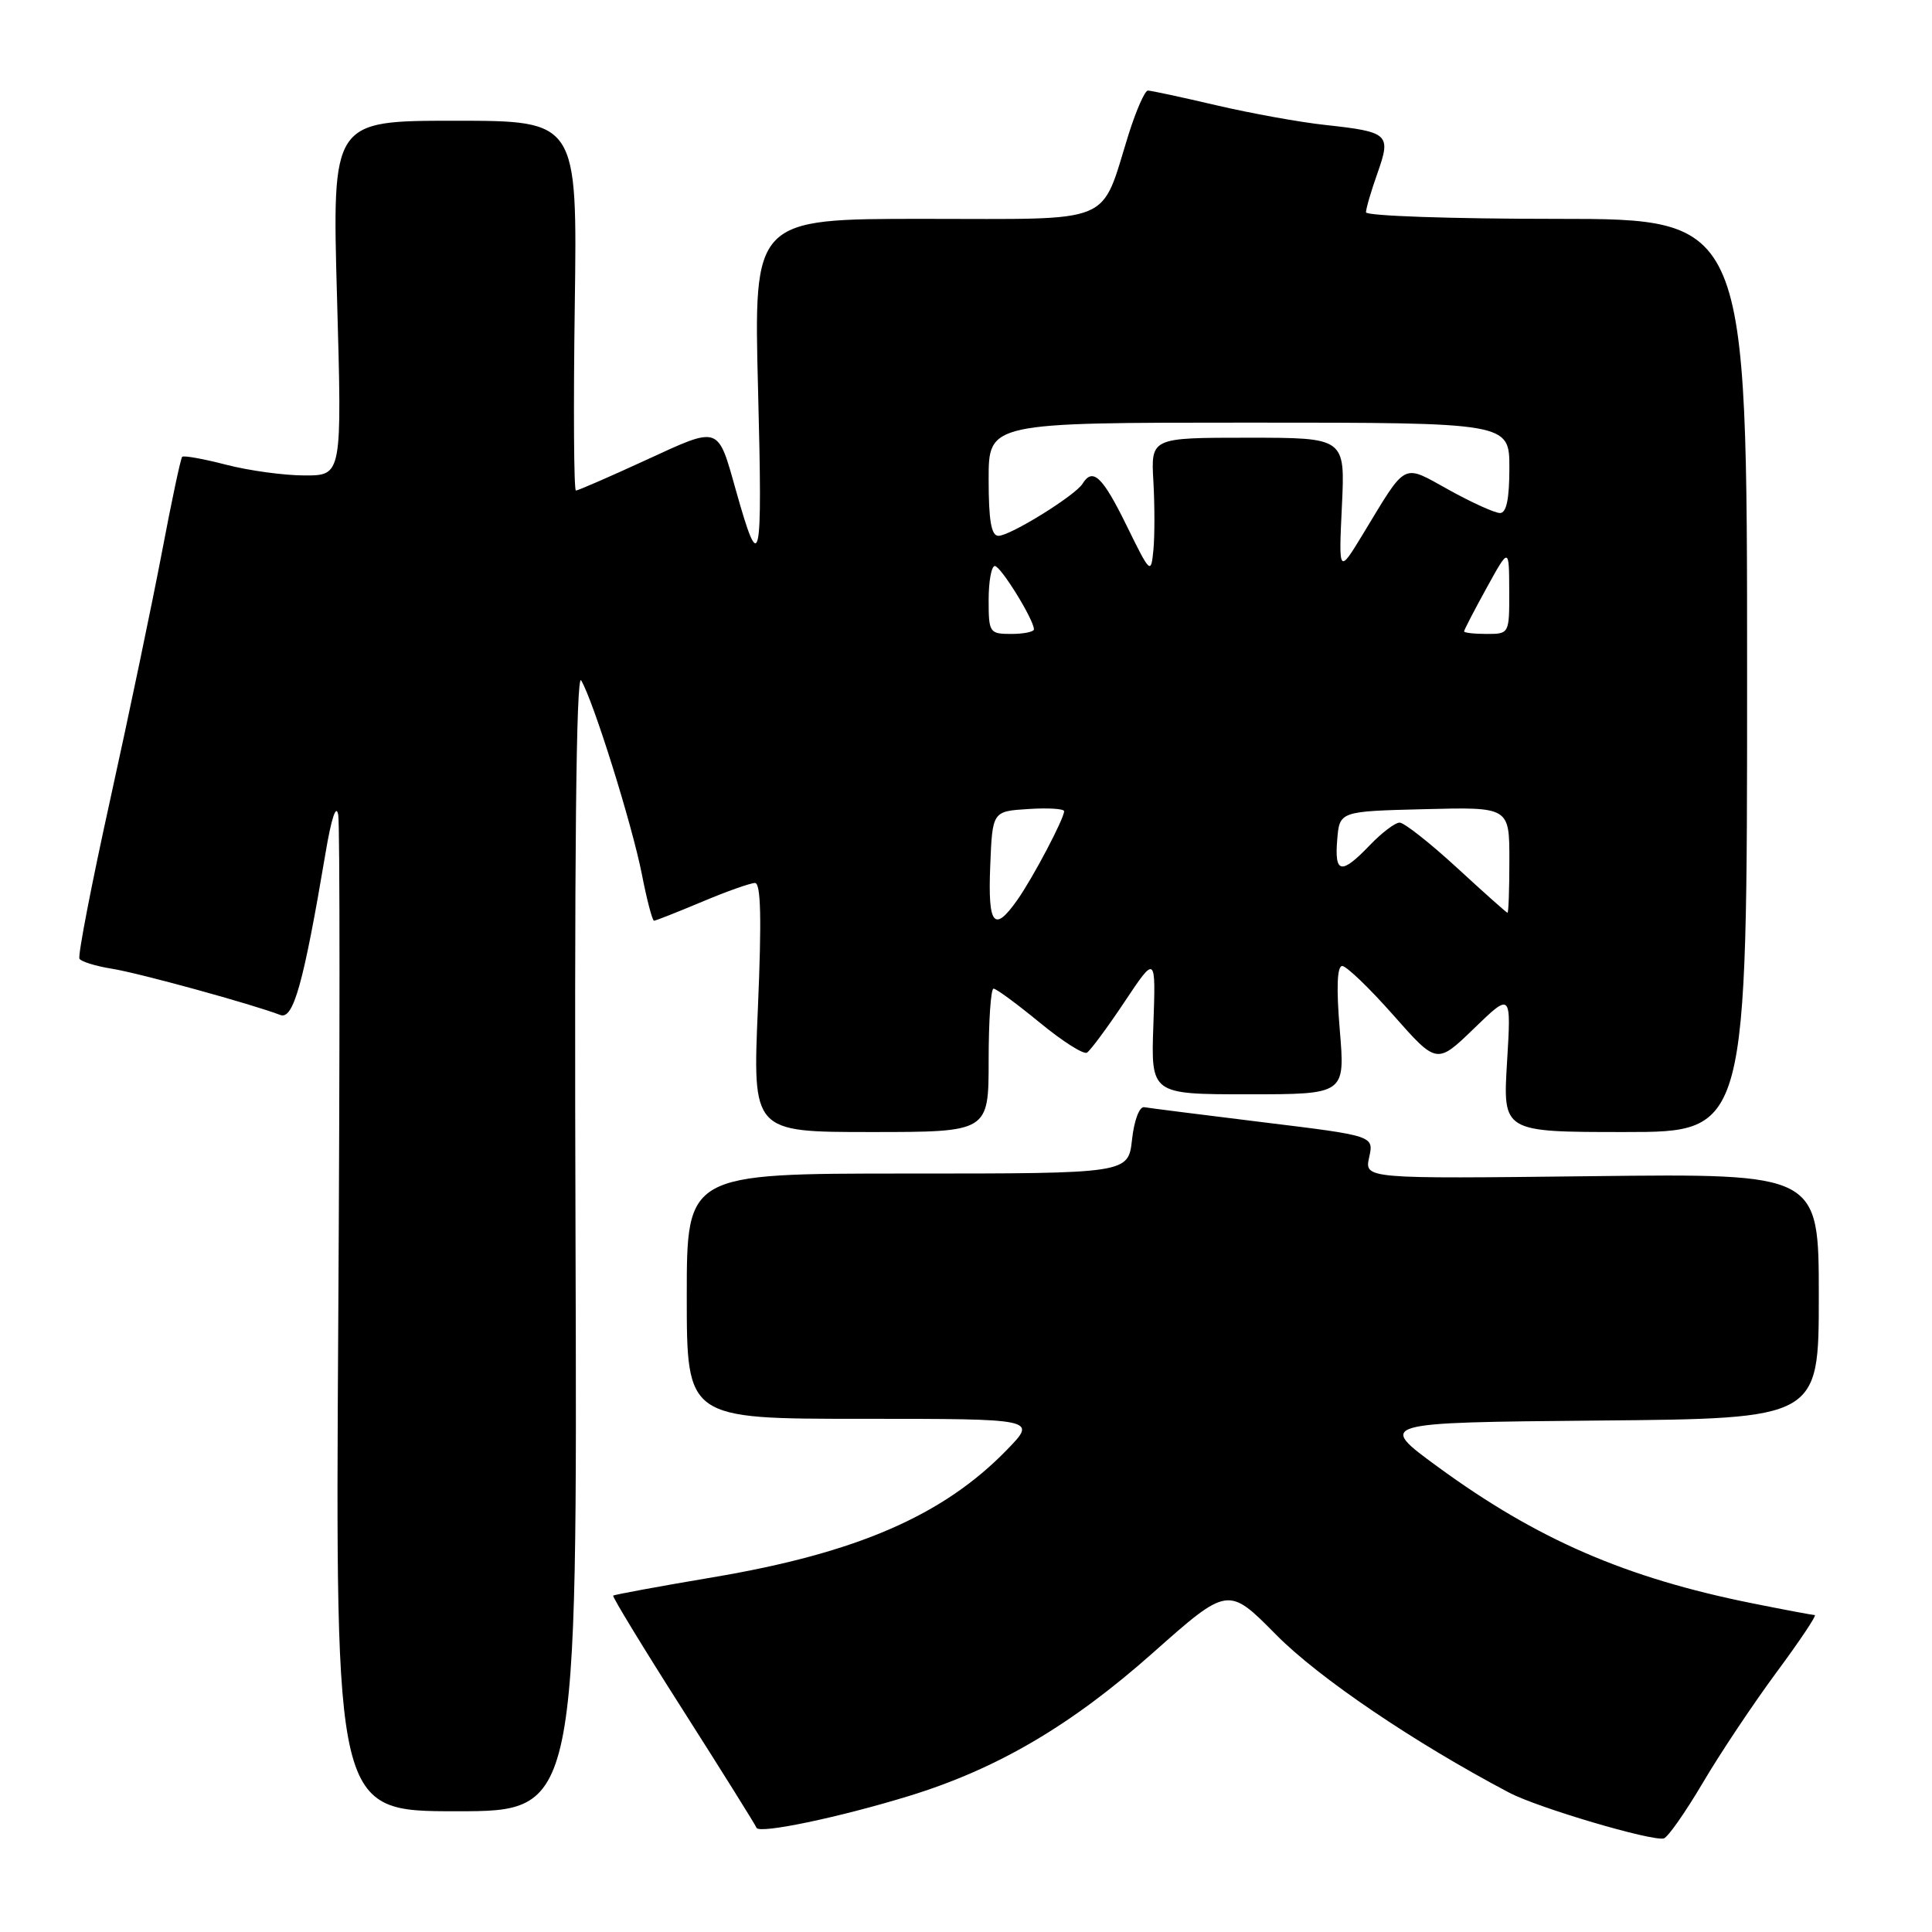 <?xml version="1.0" encoding="UTF-8" standalone="no"?>
<!DOCTYPE svg PUBLIC "-//W3C//DTD SVG 1.1//EN" "http://www.w3.org/Graphics/SVG/1.1/DTD/svg11.dtd" >
<svg xmlns="http://www.w3.org/2000/svg" xmlns:xlink="http://www.w3.org/1999/xlink" version="1.1" viewBox="0 0 256 256">
 <g >
 <path fill="currentColor"
d=" M 225.62 236.25 C 227.92 232.34 232.33 225.74 235.41 221.57 C 238.49 217.41 240.77 214.00 240.46 214.00 C 240.16 214.00 236.45 213.30 232.21 212.45 C 215.41 209.08 203.65 203.97 190.50 194.35 C 182.50 188.50 182.50 188.50 211.75 188.23 C 241.00 187.97 241.00 187.97 241.00 171.73 C 241.00 155.50 241.00 155.50 210.90 155.85 C 180.80 156.20 180.80 156.20 181.42 153.35 C 182.05 150.50 182.05 150.50 167.40 148.71 C 159.34 147.72 152.24 146.82 151.62 146.71 C 150.98 146.59 150.28 148.44 150.00 151.00 C 149.50 155.50 149.50 155.50 120.25 155.50 C 91.00 155.50 91.00 155.50 91.00 171.75 C 91.00 188.00 91.00 188.00 114.20 188.00 C 137.41 188.00 137.41 188.00 133.45 192.08 C 124.99 200.81 113.52 205.79 94.45 209.00 C 87.33 210.20 81.39 211.30 81.25 211.43 C 81.11 211.57 85.26 218.39 90.49 226.59 C 95.71 234.79 100.10 241.81 100.24 242.19 C 100.56 243.04 111.20 240.82 120.50 237.96 C 132.16 234.37 141.92 228.63 152.73 219.04 C 162.73 210.17 162.73 210.17 169.11 216.63 C 174.78 222.36 187.42 230.92 200.00 237.55 C 203.76 239.53 218.87 244.00 220.46 243.60 C 220.99 243.47 223.31 240.16 225.62 236.25 Z  M 76.26 164.25 C 76.09 113.69 76.34 89.05 77.01 90.16 C 78.63 92.88 83.74 109.20 85.05 115.84 C 85.71 119.23 86.44 122.00 86.66 122.00 C 86.88 122.00 89.73 120.87 93.00 119.50 C 96.27 118.12 99.43 117.00 100.04 117.00 C 100.82 117.00 100.93 121.74 100.43 133.50 C 99.71 150.00 99.71 150.00 115.36 150.00 C 131.00 150.00 131.00 150.00 131.00 140.50 C 131.00 135.28 131.29 131.00 131.65 131.00 C 132.01 131.00 134.75 133.02 137.76 135.49 C 140.76 137.96 143.58 139.76 144.03 139.48 C 144.48 139.20 146.72 136.18 149.00 132.76 C 153.15 126.54 153.15 126.54 152.83 135.77 C 152.50 145.00 152.50 145.00 165.37 145.00 C 178.24 145.00 178.24 145.00 177.53 136.50 C 177.06 130.90 177.17 128.00 177.85 128.00 C 178.41 128.00 181.46 130.93 184.63 134.52 C 190.39 141.04 190.39 141.04 195.32 136.27 C 200.25 131.50 200.25 131.50 199.69 140.75 C 199.13 150.00 199.13 150.00 215.31 150.00 C 231.50 150.00 231.50 150.00 231.50 89.50 C 231.50 29.00 231.50 29.00 206.25 29.00 C 192.36 29.00 181.00 28.61 181.00 28.13 C 181.00 27.64 181.68 25.31 182.52 22.95 C 184.35 17.77 184.04 17.48 175.63 16.56 C 172.26 16.20 165.75 15.02 161.17 13.95 C 156.59 12.88 152.51 12.00 152.10 12.00 C 151.70 12.00 150.56 14.59 149.56 17.75 C 145.74 29.96 148.06 29.00 122.40 29.00 C 99.86 29.00 99.86 29.00 100.45 51.75 C 101.05 75.05 100.74 76.44 97.52 65.00 C 95.07 56.30 95.44 56.43 85.57 60.97 C 80.75 63.19 76.58 65.00 76.31 65.00 C 76.04 65.00 75.97 53.97 76.16 40.50 C 76.50 16.00 76.50 16.00 60.25 16.00 C 44.00 16.00 44.00 16.00 44.66 39.50 C 45.32 63.00 45.32 63.00 40.38 63.00 C 37.66 63.00 32.98 62.36 29.97 61.58 C 26.96 60.80 24.34 60.33 24.14 60.53 C 23.94 60.73 22.73 66.43 21.45 73.20 C 20.16 79.96 17.09 94.69 14.61 105.92 C 12.13 117.16 10.29 126.66 10.53 127.04 C 10.76 127.42 12.69 128.02 14.82 128.36 C 18.42 128.93 33.46 133.07 37.14 134.49 C 38.87 135.16 40.22 130.33 43.14 113.00 C 43.92 108.36 44.56 106.45 44.82 108.00 C 45.04 109.38 45.04 139.64 44.82 175.25 C 44.43 240.00 44.43 240.00 60.46 240.00 C 76.50 240.00 76.50 240.00 76.26 164.25 Z  M 131.21 114.75 C 131.50 107.50 131.50 107.50 136.25 107.20 C 138.86 107.03 141.00 107.16 141.00 107.49 C 141.00 108.47 136.87 116.32 134.80 119.25 C 131.71 123.64 130.89 122.61 131.21 114.75 Z  M 193.02 114.95 C 189.46 111.68 186.05 109.00 185.46 109.00 C 184.86 109.00 183.08 110.35 181.50 112.00 C 177.72 115.94 176.81 115.78 177.19 111.25 C 177.50 107.50 177.50 107.50 188.75 107.22 C 200.00 106.93 200.00 106.93 200.00 113.97 C 200.00 117.84 199.89 120.98 199.75 120.95 C 199.61 120.93 196.58 118.23 193.02 114.95 Z  M 131.00 79.50 C 131.00 77.03 131.37 75.00 131.82 75.00 C 132.60 75.00 137.00 82.12 137.00 83.39 C 137.00 83.72 135.65 84.00 134.00 84.00 C 131.11 84.00 131.00 83.83 131.00 79.50 Z  M 194.00 83.66 C 194.00 83.47 195.34 80.89 196.98 77.91 C 199.96 72.50 199.96 72.50 199.98 78.25 C 200.00 83.98 199.99 84.00 197.00 84.00 C 195.35 84.00 194.00 83.85 194.00 83.66 Z  M 149.26 69.60 C 146.08 63.12 144.79 61.91 143.44 64.10 C 142.47 65.66 133.86 71.00 132.30 71.00 C 131.35 71.00 131.00 69.00 131.00 63.50 C 131.00 56.00 131.00 56.00 165.50 56.00 C 200.00 56.00 200.00 56.00 200.00 62.00 C 200.00 66.14 199.61 67.99 198.75 67.98 C 198.06 67.97 195.03 66.60 192.00 64.92 C 185.72 61.45 186.49 61.06 180.59 70.78 C 177.38 76.06 177.38 76.06 177.81 67.03 C 178.24 58.00 178.24 58.00 165.37 58.00 C 152.50 58.00 152.50 58.00 152.83 63.79 C 153.01 66.98 153.01 71.08 152.83 72.90 C 152.51 76.13 152.43 76.06 149.26 69.60 Z "/>
</g>
</svg>